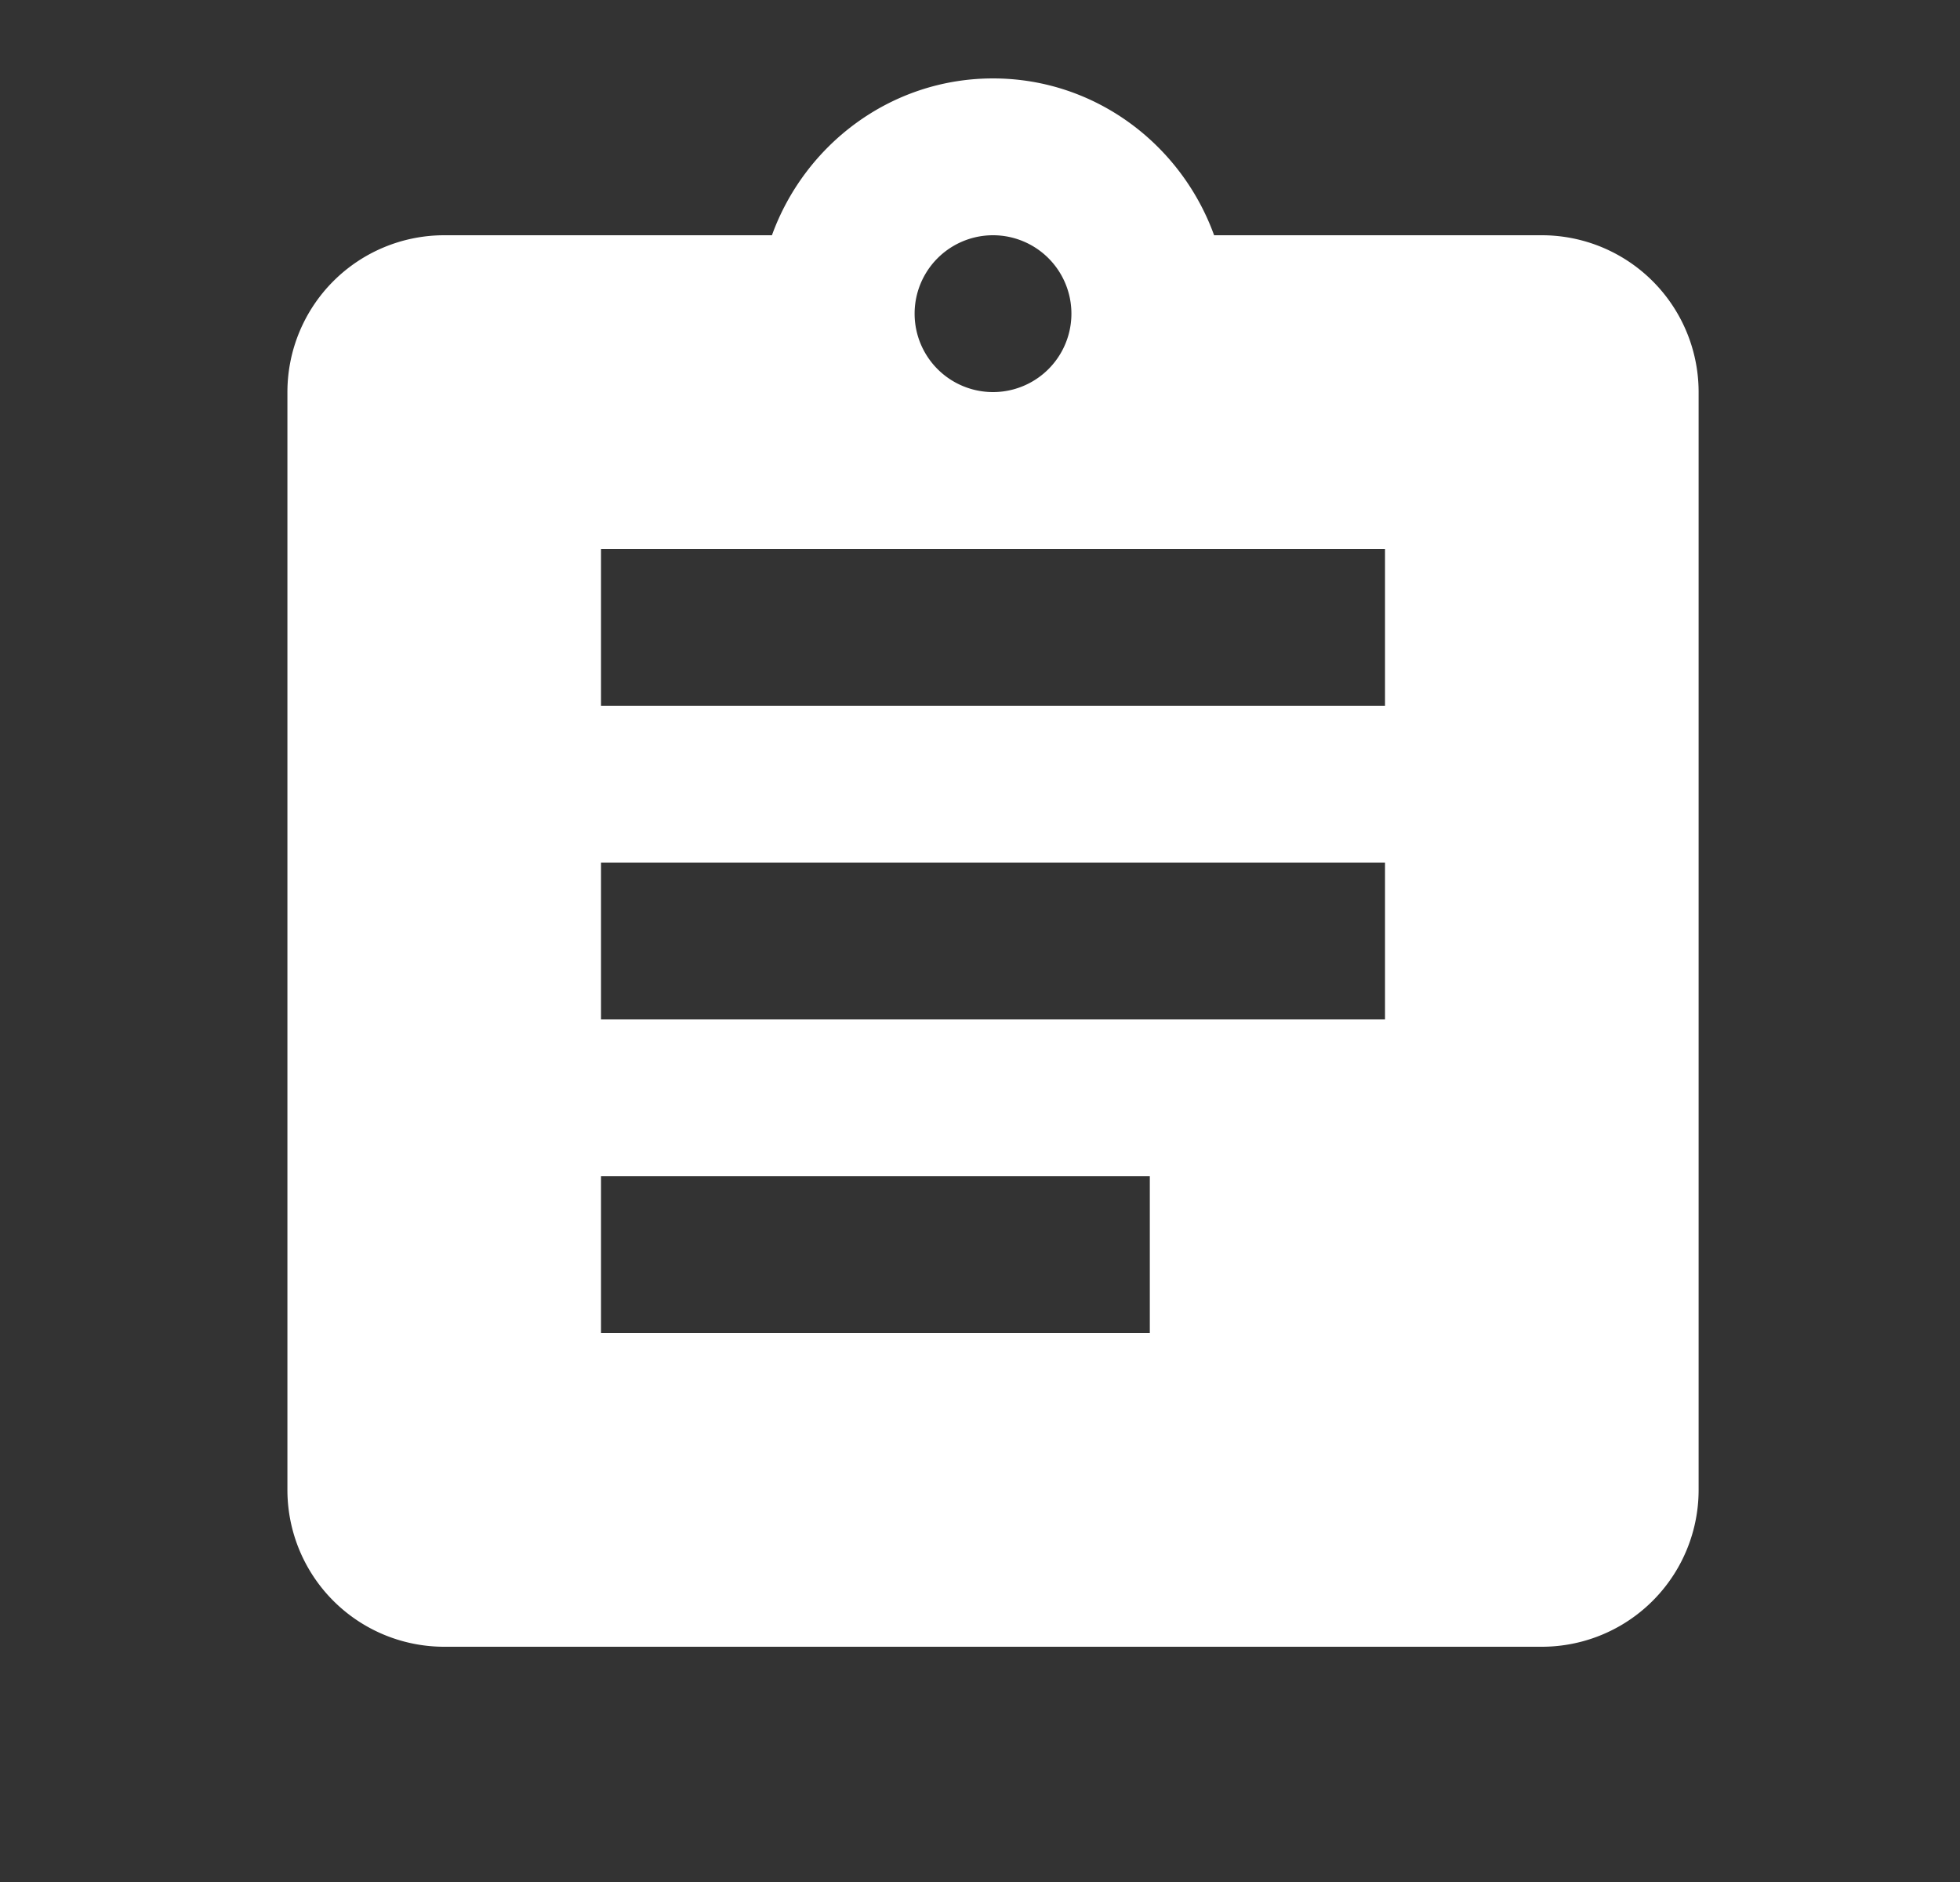 <svg width="25" height="24" fill="none" xmlns="http://www.w3.org/2000/svg"><rect width="100%" height="100%" fill="#333333" stroke="none"/><path d="M17.666 9h-10V7h10m0 6h-10v-2h10m-3 6h-7v-2h7m-2-12a1 1 0 1 1 0 2 1 1 0 0 1 0-2Zm7 0h-4.18c-.42-1.16-1.52-2-2.82-2-1.3 0-2.4.84-2.82 2h-4.18a2 2 0 0 0-2 2v14a2 2 0 0 0 2 2h14a2 2 0 0 0 2-2V5a2 2 0 0 0-2-2Z" fill="#fff"/></svg>
